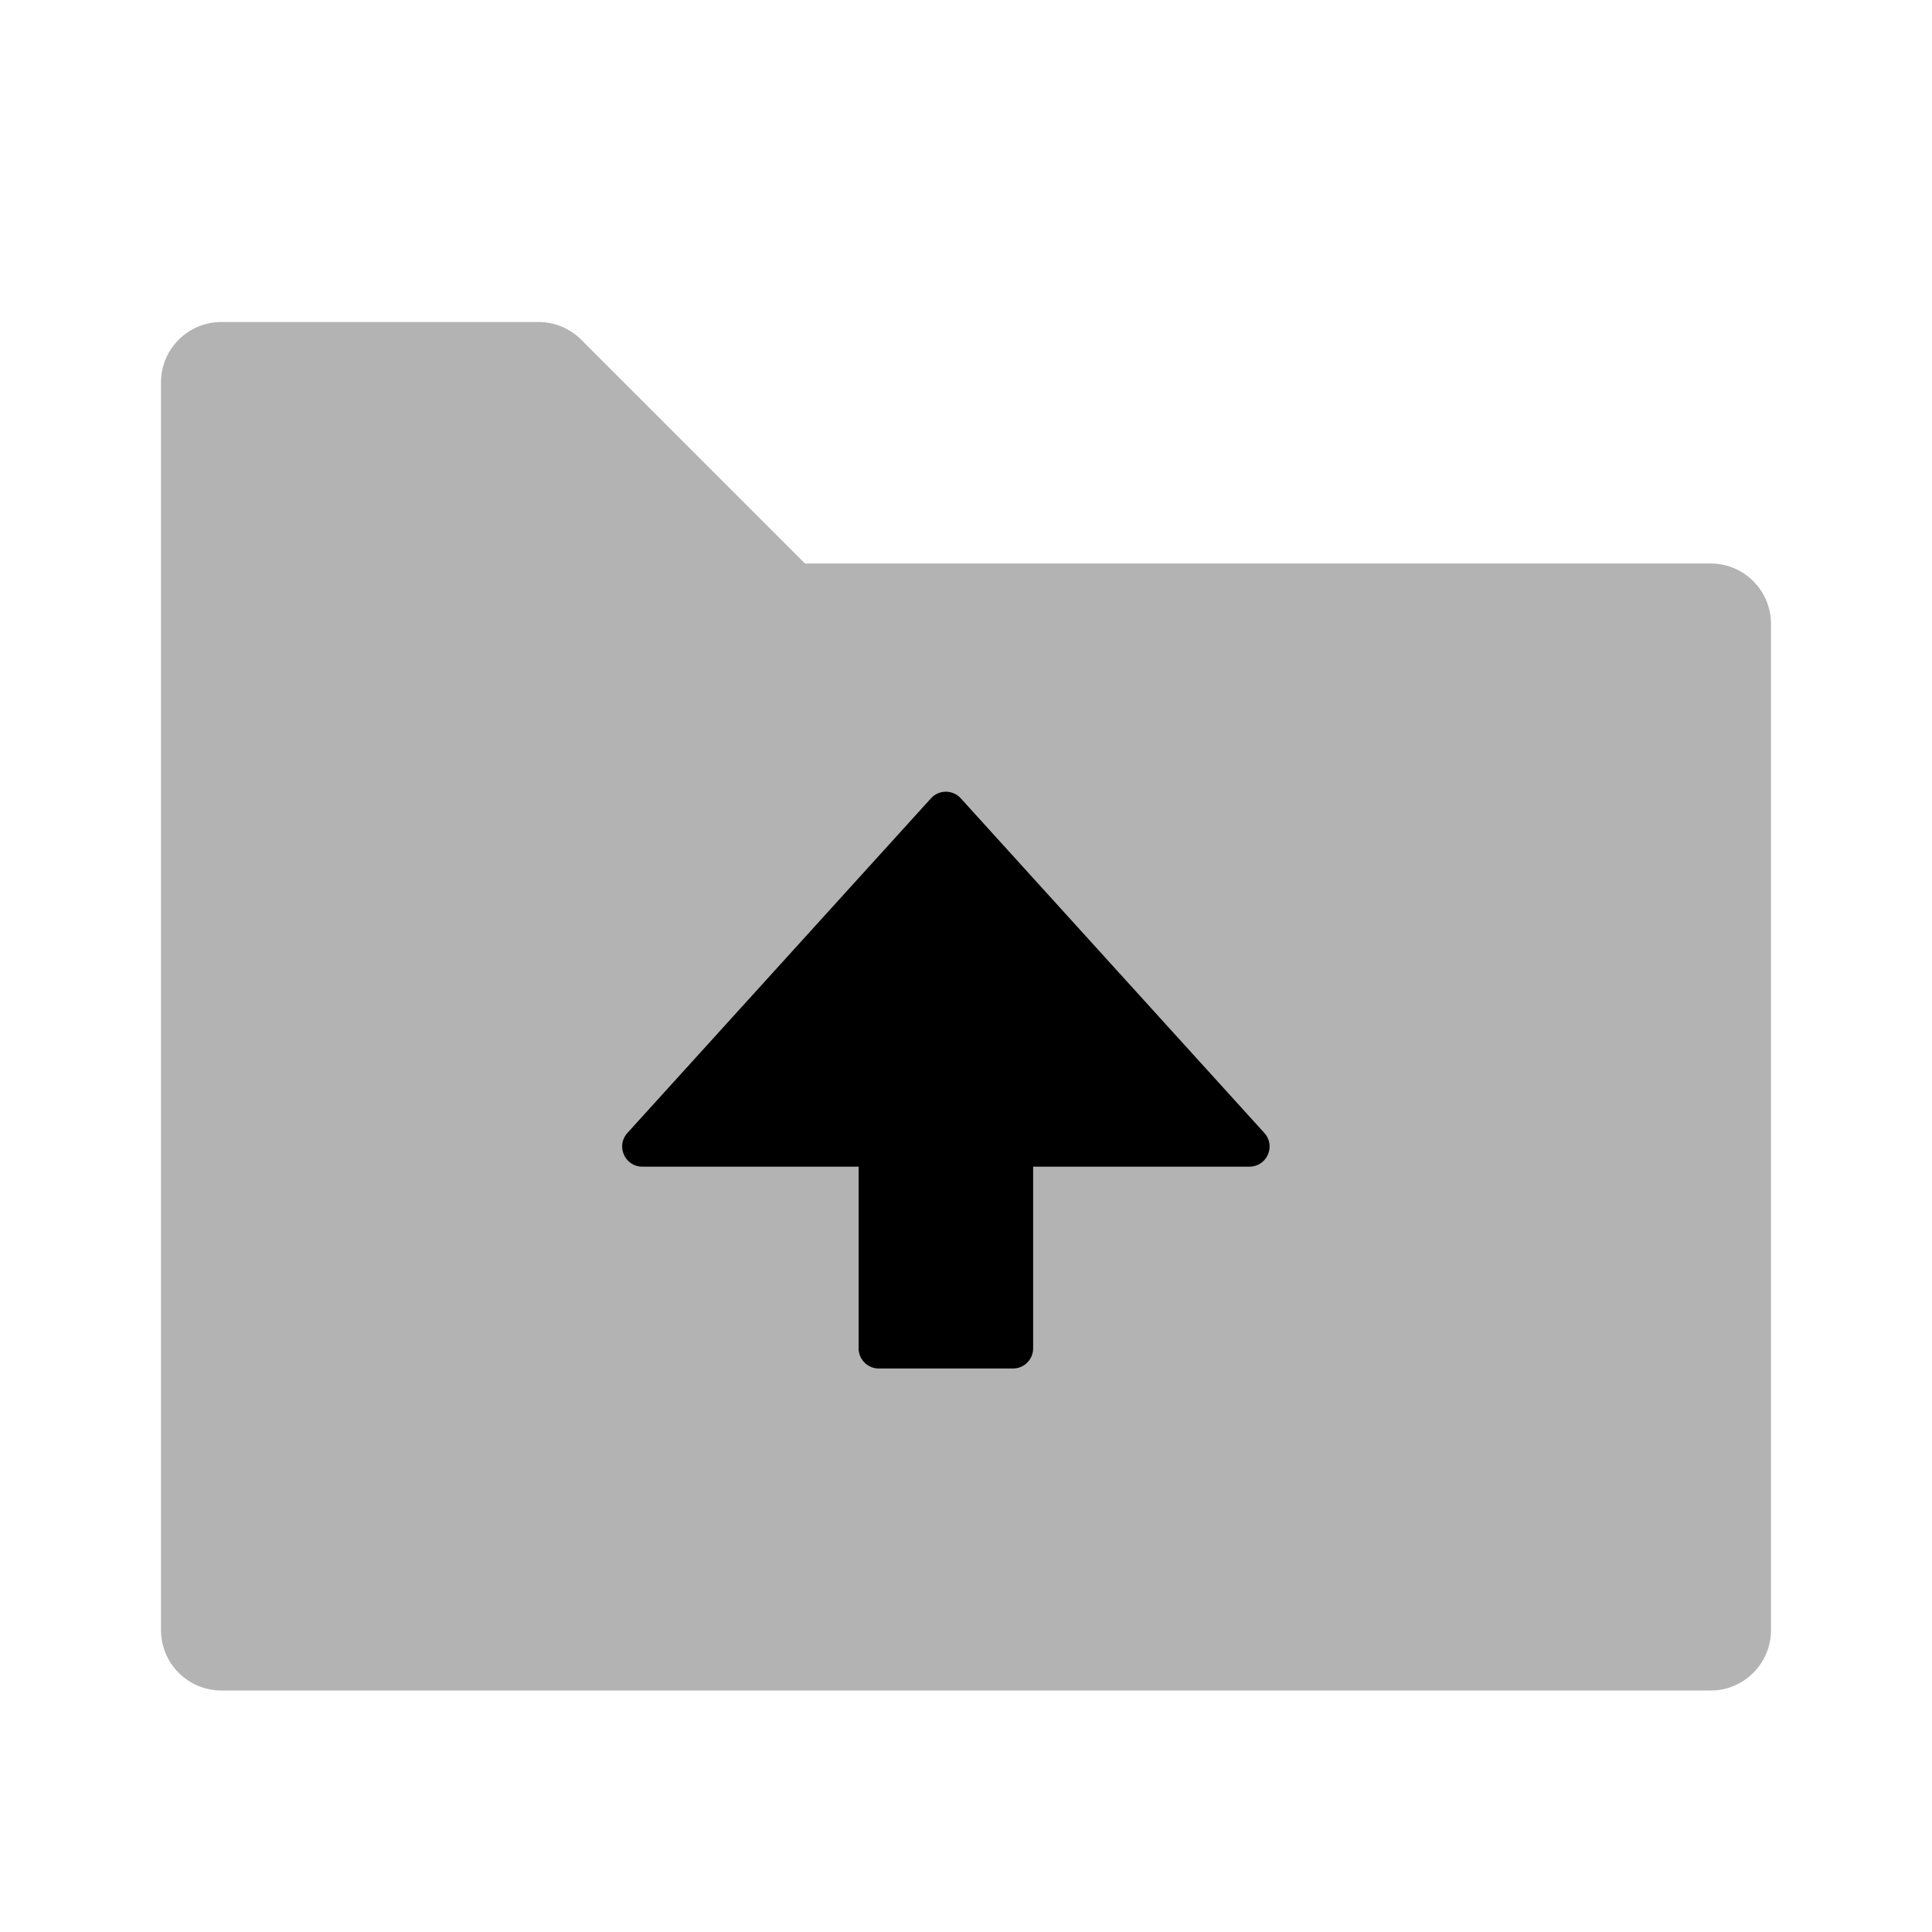 <svg width="48" height="48" viewBox="0 0 48 48" fill="none" xmlns="http://www.w3.org/2000/svg">
<path opacity="0.3" fill-rule="evenodd" clip-rule="evenodd" d="M4 40.5C4 41.328 4.672 42 5.5 42H42.5C43.328 42 44 41.328 44 40.5V15.5C44 14.672 43.328 14 42.5 14H20L14.439 8.439C14.158 8.158 13.777 8 13.379 8H5.5C4.672 8 4 8.672 4 9.5V40.5Z" fill="black"/>
<path fill-rule="evenodd" clip-rule="evenodd" d="M15.587 28.149C15.296 28.47 15.524 28.985 15.957 28.985H21.332V33.5C21.332 33.776 21.556 34 21.832 34H25.168C25.444 34 25.668 33.776 25.668 33.5V28.985H31.043C31.477 28.985 31.704 28.47 31.413 28.149L23.87 19.834C23.672 19.615 23.328 19.615 23.13 19.834L15.587 28.149Z" fill="black"/>
</svg>

